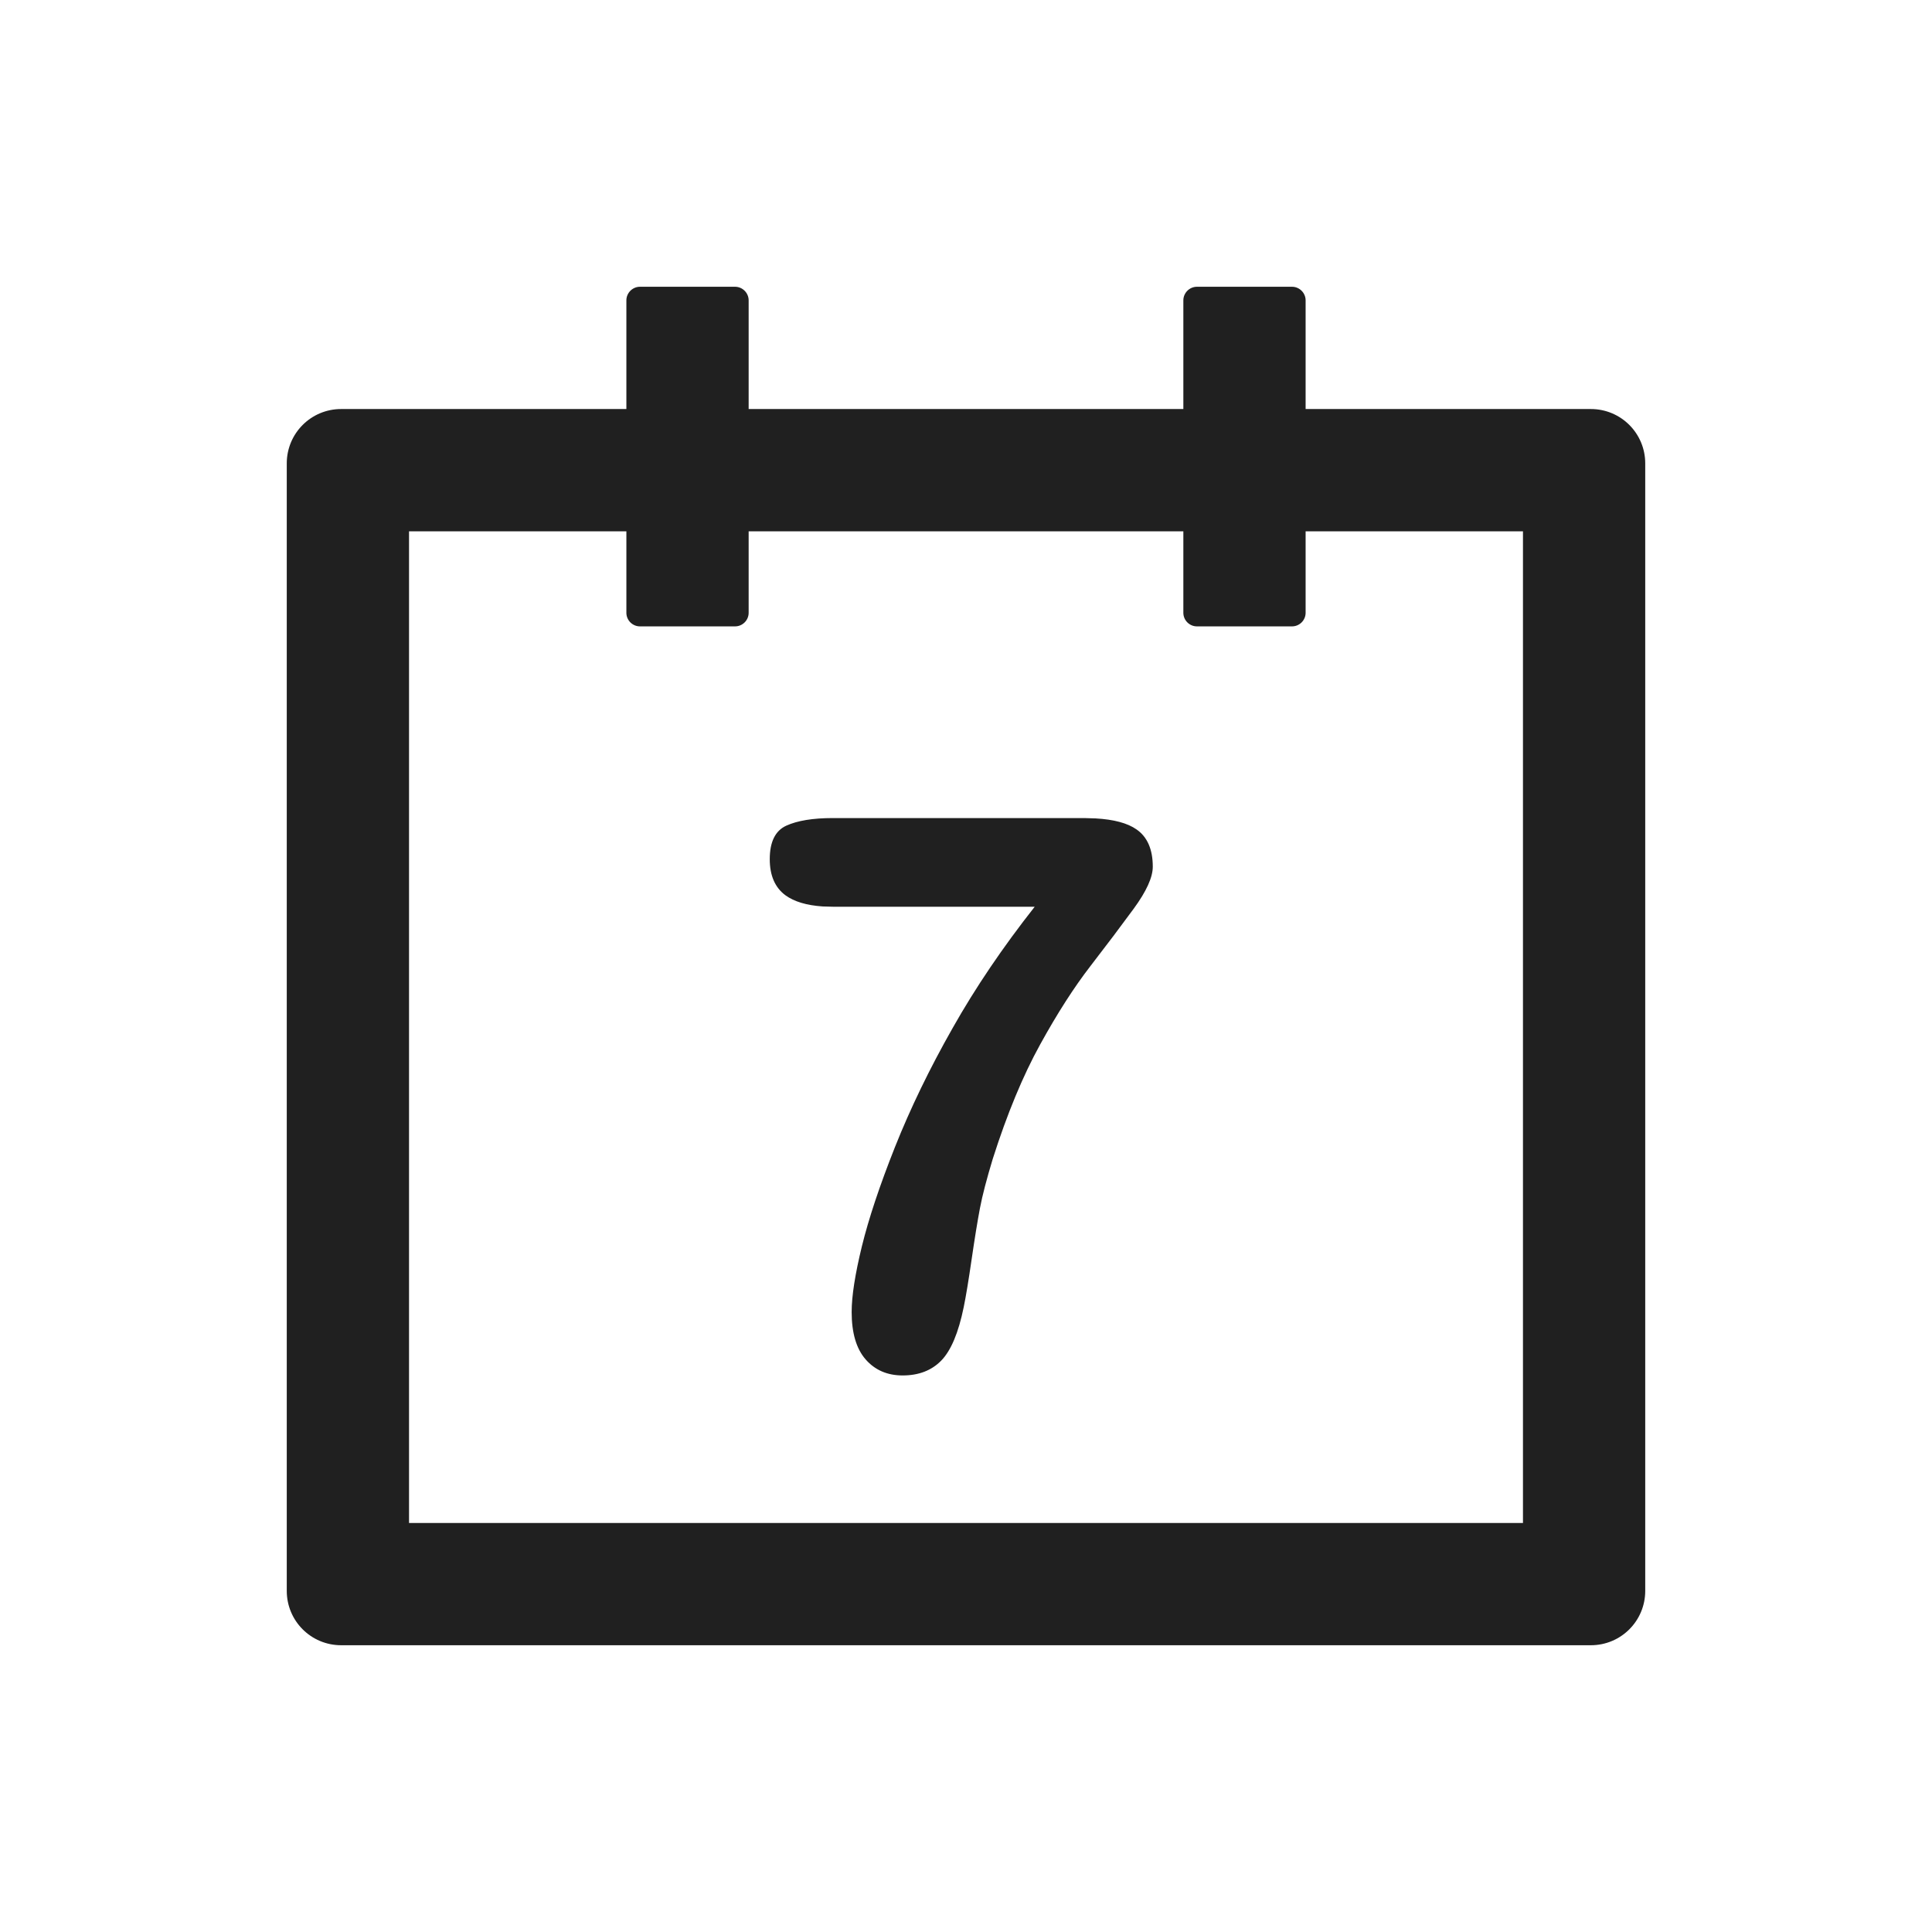 <svg height="28" viewBox="0 0 28 28" width="28" xmlns="http://www.w3.org/2000/svg"><g fill="none" fill-rule="evenodd"><path d="m0 0h28v28h-28z"/><path d="m10.653 4.156c.108 0 .197.089.197.197v1.575h6.3v-1.575c0-.108.089-.197.197-.197h1.378c.108 0 .197.089.197.197v1.575h4.134c.436 0 .788.352.788.788v16.34c0 .436-.352.788-.788.788h-18.112c-.436 0-.788-.352-.788-.788v-16.34c0-.436.352-.788.788-.788h4.134v-1.575c0-.108.089-.197.197-.197zm-1.575 3.544h-3.15v14.372h16.144v-14.372h-3.15v1.181c0 .109-.089.197-.197.197h-1.378c-.108 0-.197-.088-.197-.197v-1.181h-6.3v1.181c0 .109-.089.197-.197.197h-1.378c-.108 0-.197-.088-.197-.197zm6.634 4.156.167.005c.264.015.462.068.593.16.157.109.235.29.235.54 0 .154-.092.356-.276.608-.184.251-.394.53-.629.834s-.478.682-.727 1.134c-.25.453-.479 1.005-.687 1.658-.087.288-.15.526-.186.716s-.076.436-.12.738c-.044.303-.082.534-.115.695-.076.372-.185.63-.325.774s-.327.216-.56.216c-.223 0-.402-.078-.537-.233s-.202-.384-.202-.686c0-.233.05-.55.148-.952.098-.4.258-.881.48-1.44.223-.56.501-1.135.835-1.723.333-.59.73-1.175 1.19-1.759h-2.926l-.147-.004c-.234-.016-.414-.07-.54-.162-.151-.112-.227-.286-.227-.523 0-.251.08-.413.24-.486.161-.073.386-.11.674-.11z" fill="#202020"/></g></svg>